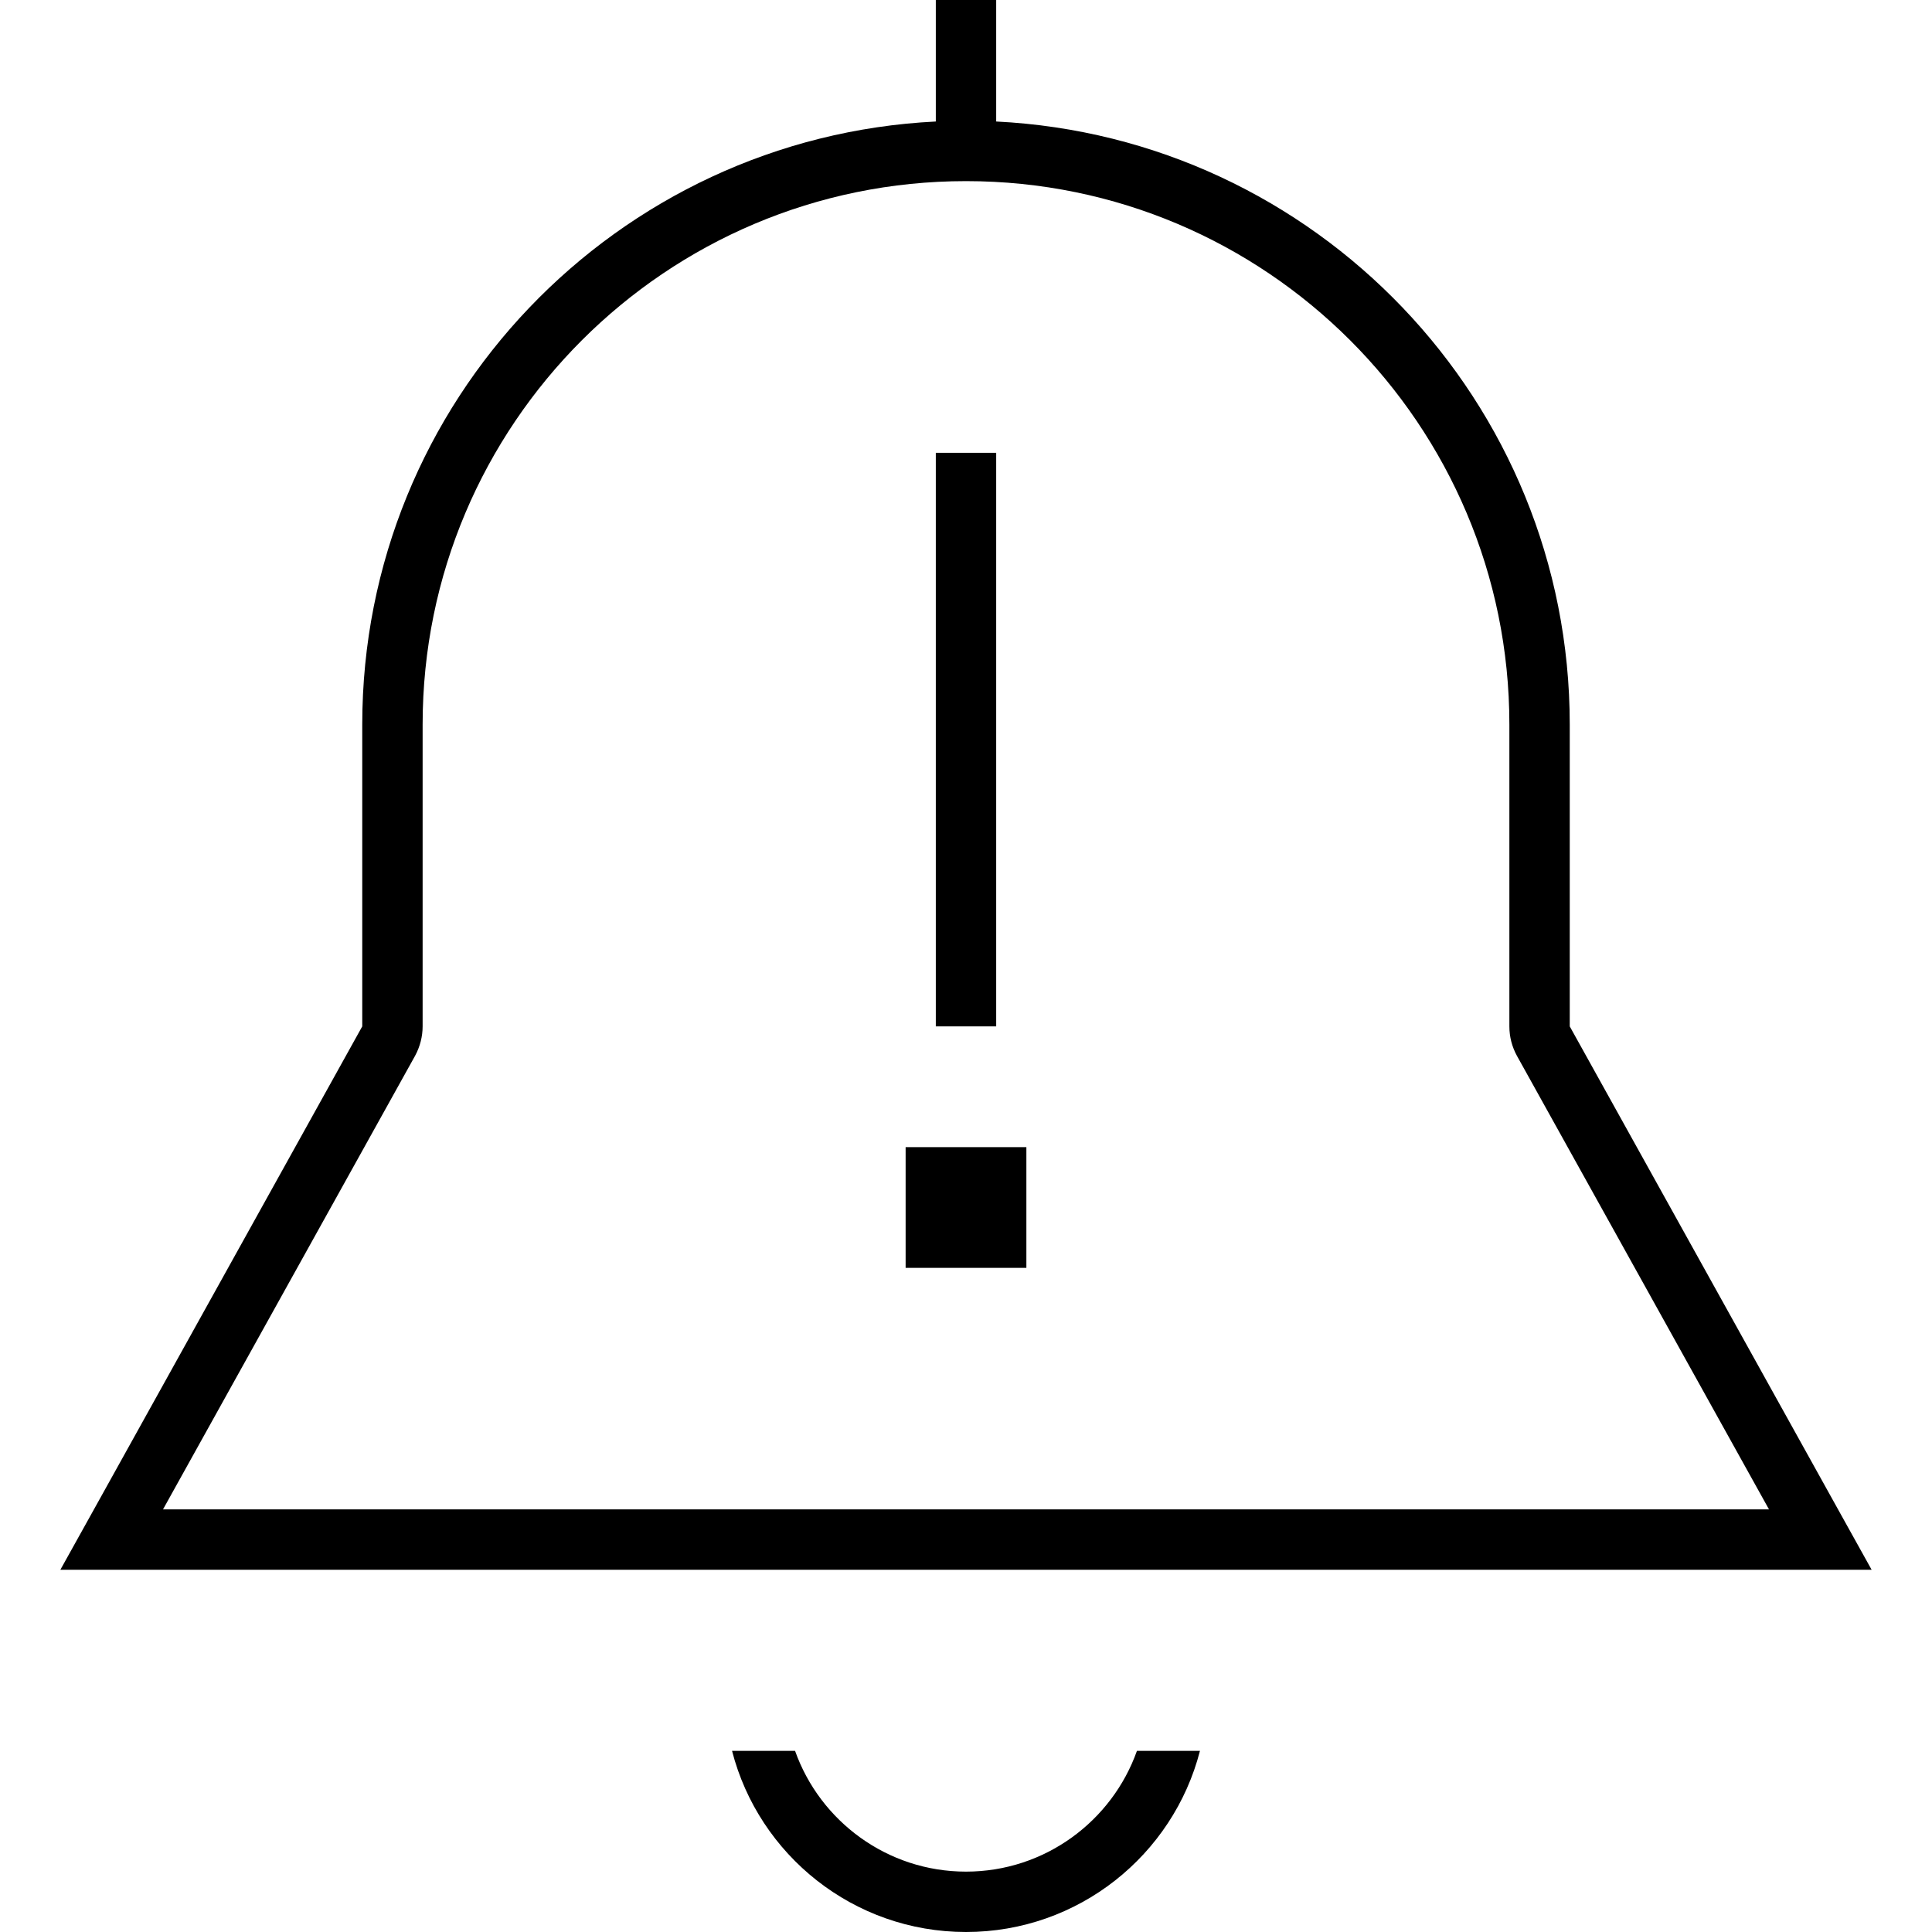 <svg xmlns="http://www.w3.org/2000/svg" viewBox="0 0 512 512"><!--! Font Awesome Pro 7.0.0 by @fontawesome - https://fontawesome.com License - https://fontawesome.com/license (Commercial License) Copyright 2025 Fonticons, Inc. --><path fill="currentColor" d="M248 0l16 0 0 32.2c84.6 4.2 152 74.1 152 159.8l0 80 71.1 128 8.9 16-480 0 8.9-16 71.1-128 0-80c0-85.7 67.4-155.6 152-159.8L248 0zM402 279.8c-1.3-2.4-2-5-2-7.8l0-80c0-79.5-64.5-144-144-144S112 112.5 112 192l0 80c0 2.7-.7 5.4-2 7.8L43.2 400 468.8 400 402 279.8zM256 512c-29.8 0-54.9-20.4-62-48l16.7 0c6.6 18.6 24.4 32 45.3 32s38.7-13.4 45.3-32l16.7 0c-7.1 27.6-32.2 48-62 48zm8-392l0 152-16 0 0-152 16 0zM240 336l0-32 32 0 0 32-32 0z"/></svg>